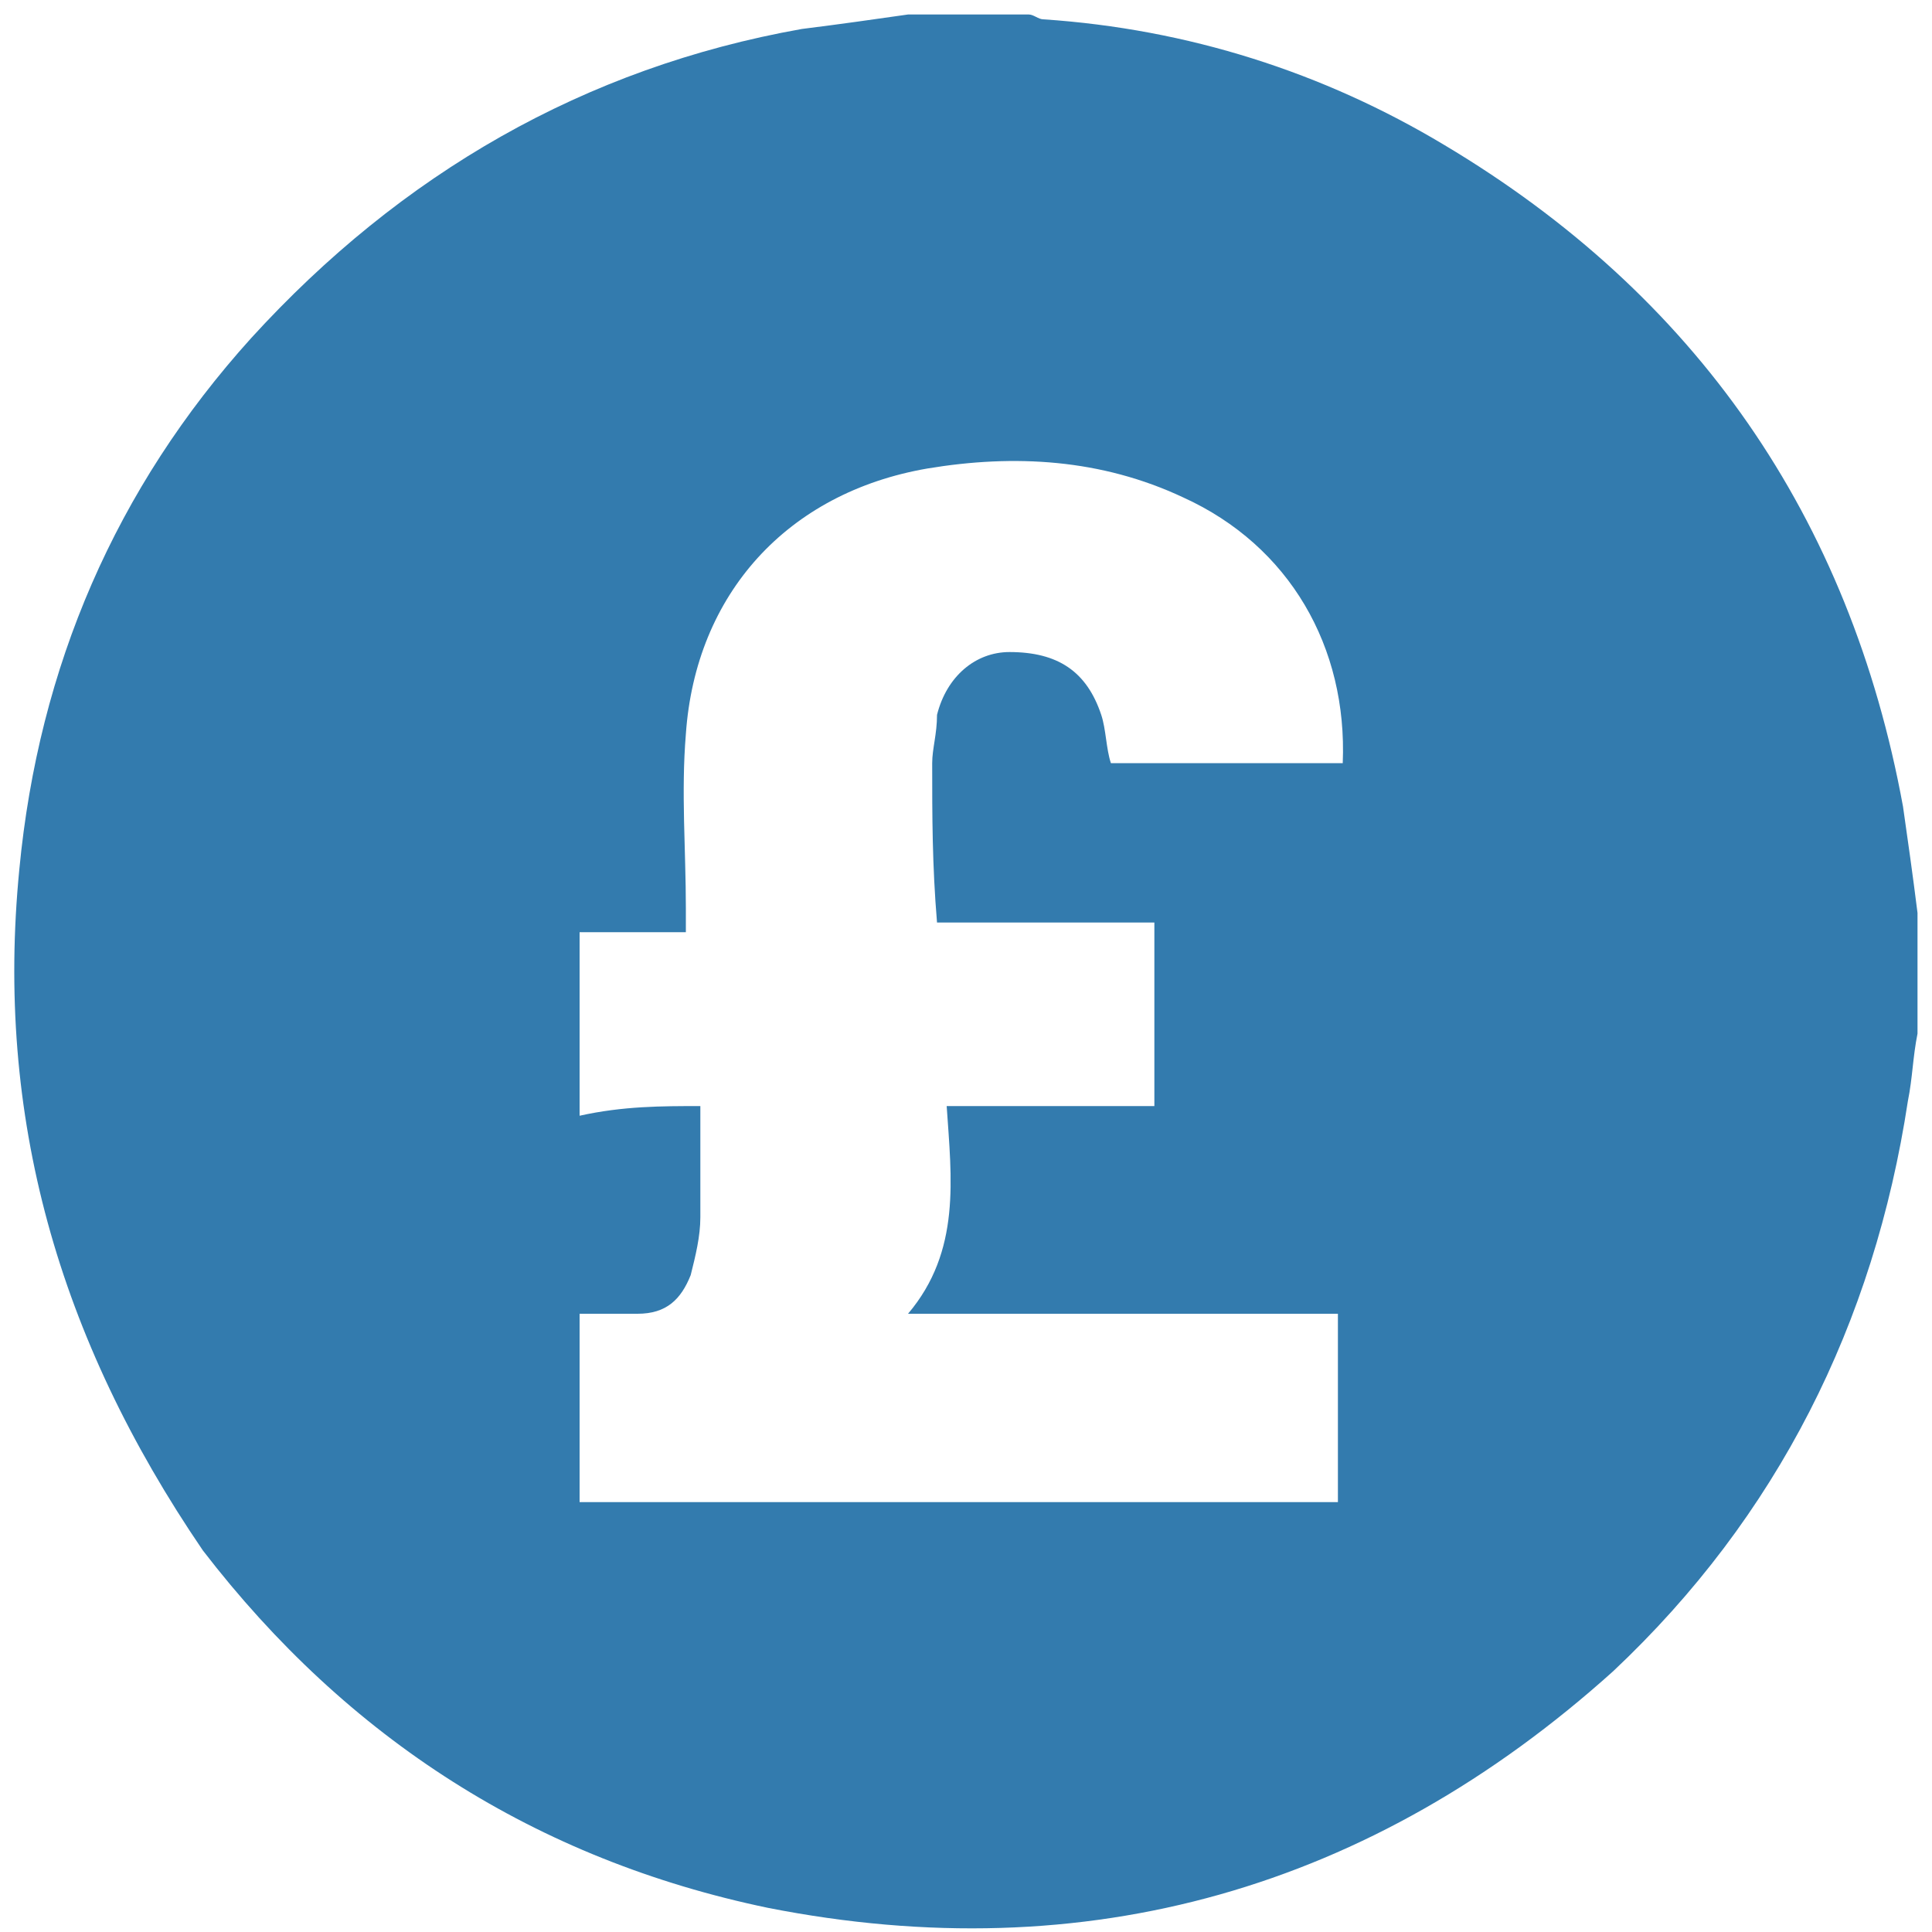 <?xml version="1.0" encoding="utf-8"?>
<!-- Generator: Adobe Illustrator 27.8.0, SVG Export Plug-In . SVG Version: 6.00 Build 0)  -->
<svg version="1.1" id="Layer_1" xmlns="http://www.w3.org/2000/svg" xmlns:xlink="http://www.w3.org/1999/xlink" x="0px" y="0px"
	 width="40px" height="40px" viewBox="0 0 40 40" style="enable-background:new 0 0 40 40;" xml:space="preserve">
<style type="text/css">
	.st0{fill:#337BAE;}
</style>
<g>
	<path class="st0" d="M18.8,0.3c0.8,0,1.6,0,2.5,0c0.1,0,0.2,0.1,0.3,0.1c3,0.2,5.8,1.1,8.3,2.6c5.2,3.1,8.4,7.7,9.5,13.7
		c0.1,0.7,0.2,1.4,0.3,2.2c0,0.8,0,1.6,0,2.5c-0.1,0.5-0.1,0.9-0.2,1.4c-0.7,4.6-2.7,8.6-6.1,11.8c-5,4.5-10.9,6.2-17.5,4.9
		c-4.8-1-8.7-3.5-11.7-7.4C1.2,27.7-0.1,23.1,0.4,18c0.4-4.2,2-7.9,4.8-11c3.1-3.4,6.9-5.6,11.4-6.4C17.4,0.5,18.1,0.4,18.8,0.3z
		 M14.5,22.9c0,0.8,0,1.6,0,2.3c0,0.4-0.1,0.8-0.2,1.2c-0.2,0.5-0.5,0.8-1.1,0.8c-0.4,0-0.8,0-1.2,0c0,1.4,0,2.6,0,3.9
		c5.2,0,10.5,0,15.7,0c0-1.3,0-2.6,0-3.9c-3,0-5.9,0-8.9,0c1.1-1.3,0.9-2.8,0.8-4.3c1.5,0,2.9,0,4.3,0c0-1.3,0-2.5,0-3.8
		c-1.5,0-3,0-4.5,0c-0.1-1.2-0.1-2.2-0.1-3.3c0-0.3,0.1-0.6,0.1-1c0.2-0.8,0.8-1.3,1.5-1.3c1,0,1.6,0.4,1.9,1.3
		c0.1,0.3,0.1,0.7,0.2,1c1.6,0,3.2,0,4.8,0c0.1-2.4-1.1-4.5-3.3-5.5c-1.7-0.8-3.5-0.9-5.3-0.6c-2.9,0.5-4.8,2.6-5,5.5
		c-0.1,1.2,0,2.4,0,3.6c0,0.1,0,0.3,0,0.5c-0.8,0-1.5,0-2.2,0c0,1.3,0,2.5,0,3.8C12.9,22.9,13.7,22.9,14.5,22.9z"/>
</g>
</svg>
